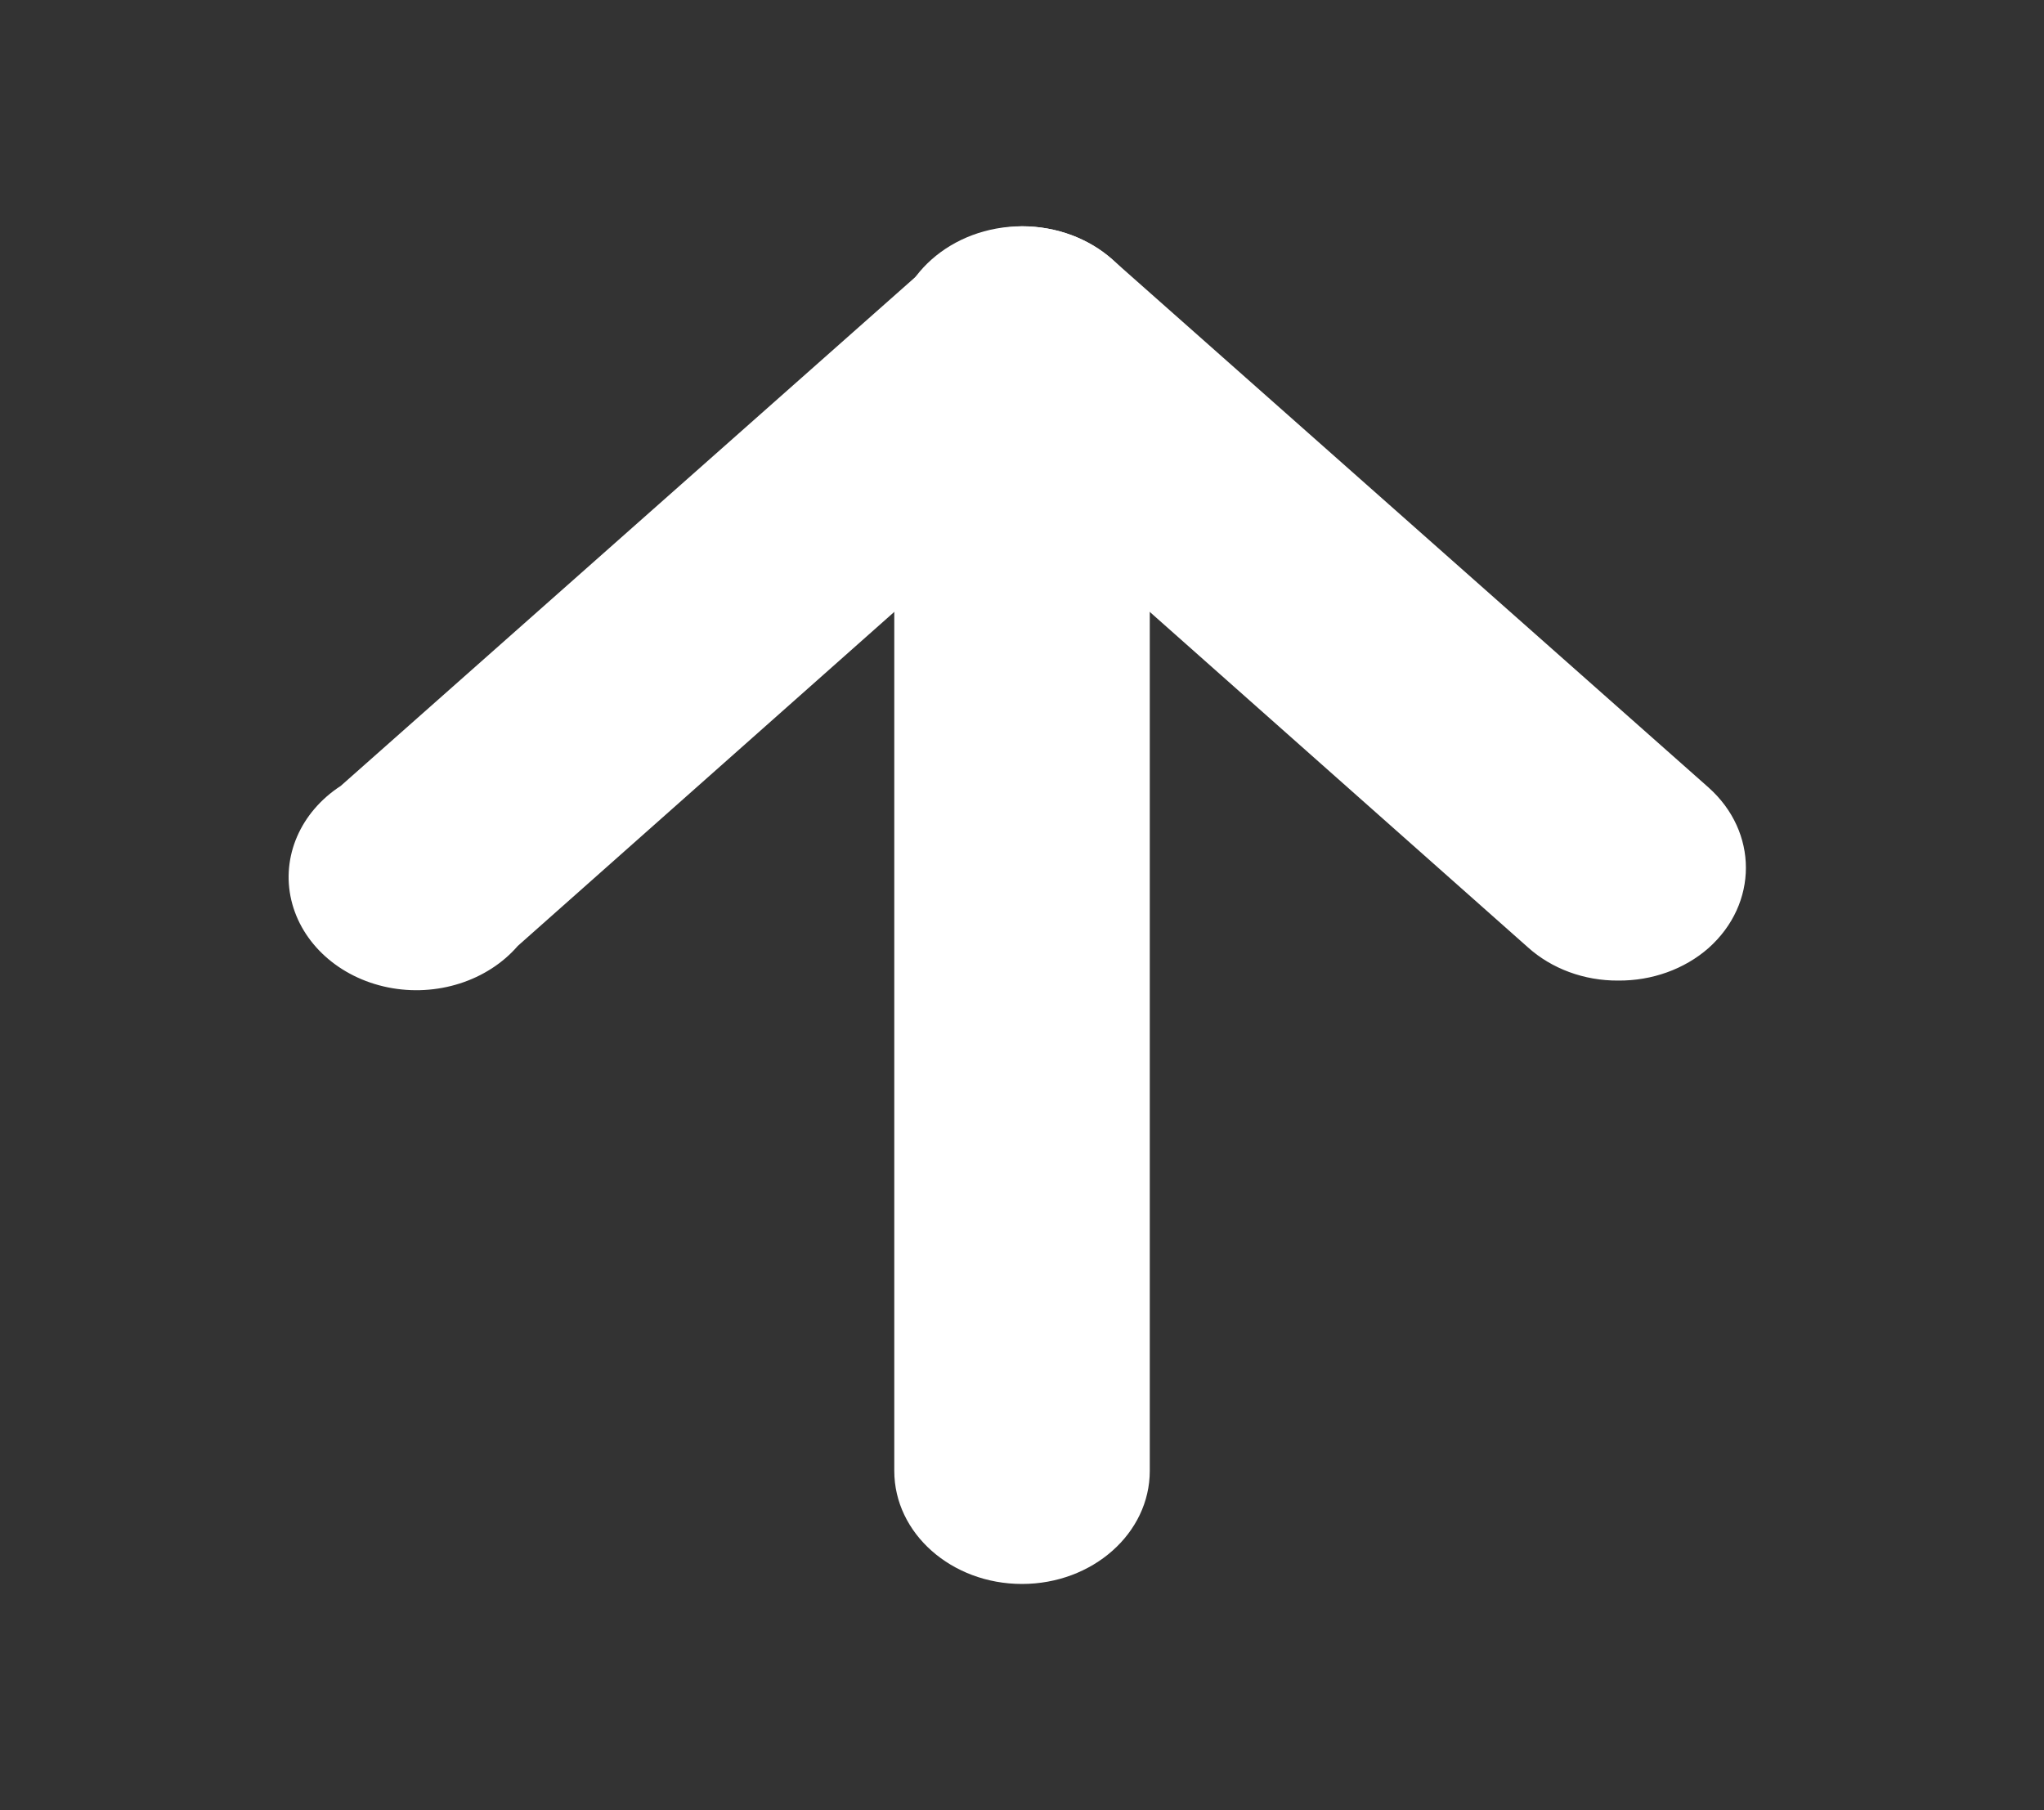 <svg width="35" height="31" viewBox="0 0 35 31" fill="none" xmlns="http://www.w3.org/2000/svg">
<rect x="0" y="0" width="35" height="31" fill="#333333" stroke="none"/>
<path d="M27.709 16.792C27.128 16.796 26.57 16.59 26.163 16.223L17.5 8.538L8.867 16.198C8.347 16.799 7.478 17.077 6.644 16.909C5.809 16.74 5.163 16.157 4.988 15.414C4.814 14.672 5.144 13.908 5.834 13.459L16.042 4.418C16.435 4.082 16.955 3.888 17.5 3.875C18.08 3.875 18.636 4.08 19.046 4.443L29.255 13.485C30.109 14.246 30.109 15.475 29.255 16.236C28.844 16.597 28.287 16.797 27.709 16.792Z" fill="white"/>
<path d="M17.5 27.125C16.292 27.125 15.313 26.258 15.313 25.188V5.812C15.313 4.742 16.292 3.875 17.5 3.875C18.708 3.875 19.688 4.742 19.688 5.812V25.188C19.688 26.258 18.708 27.125 17.5 27.125Z" fill="white"/>
</svg>
